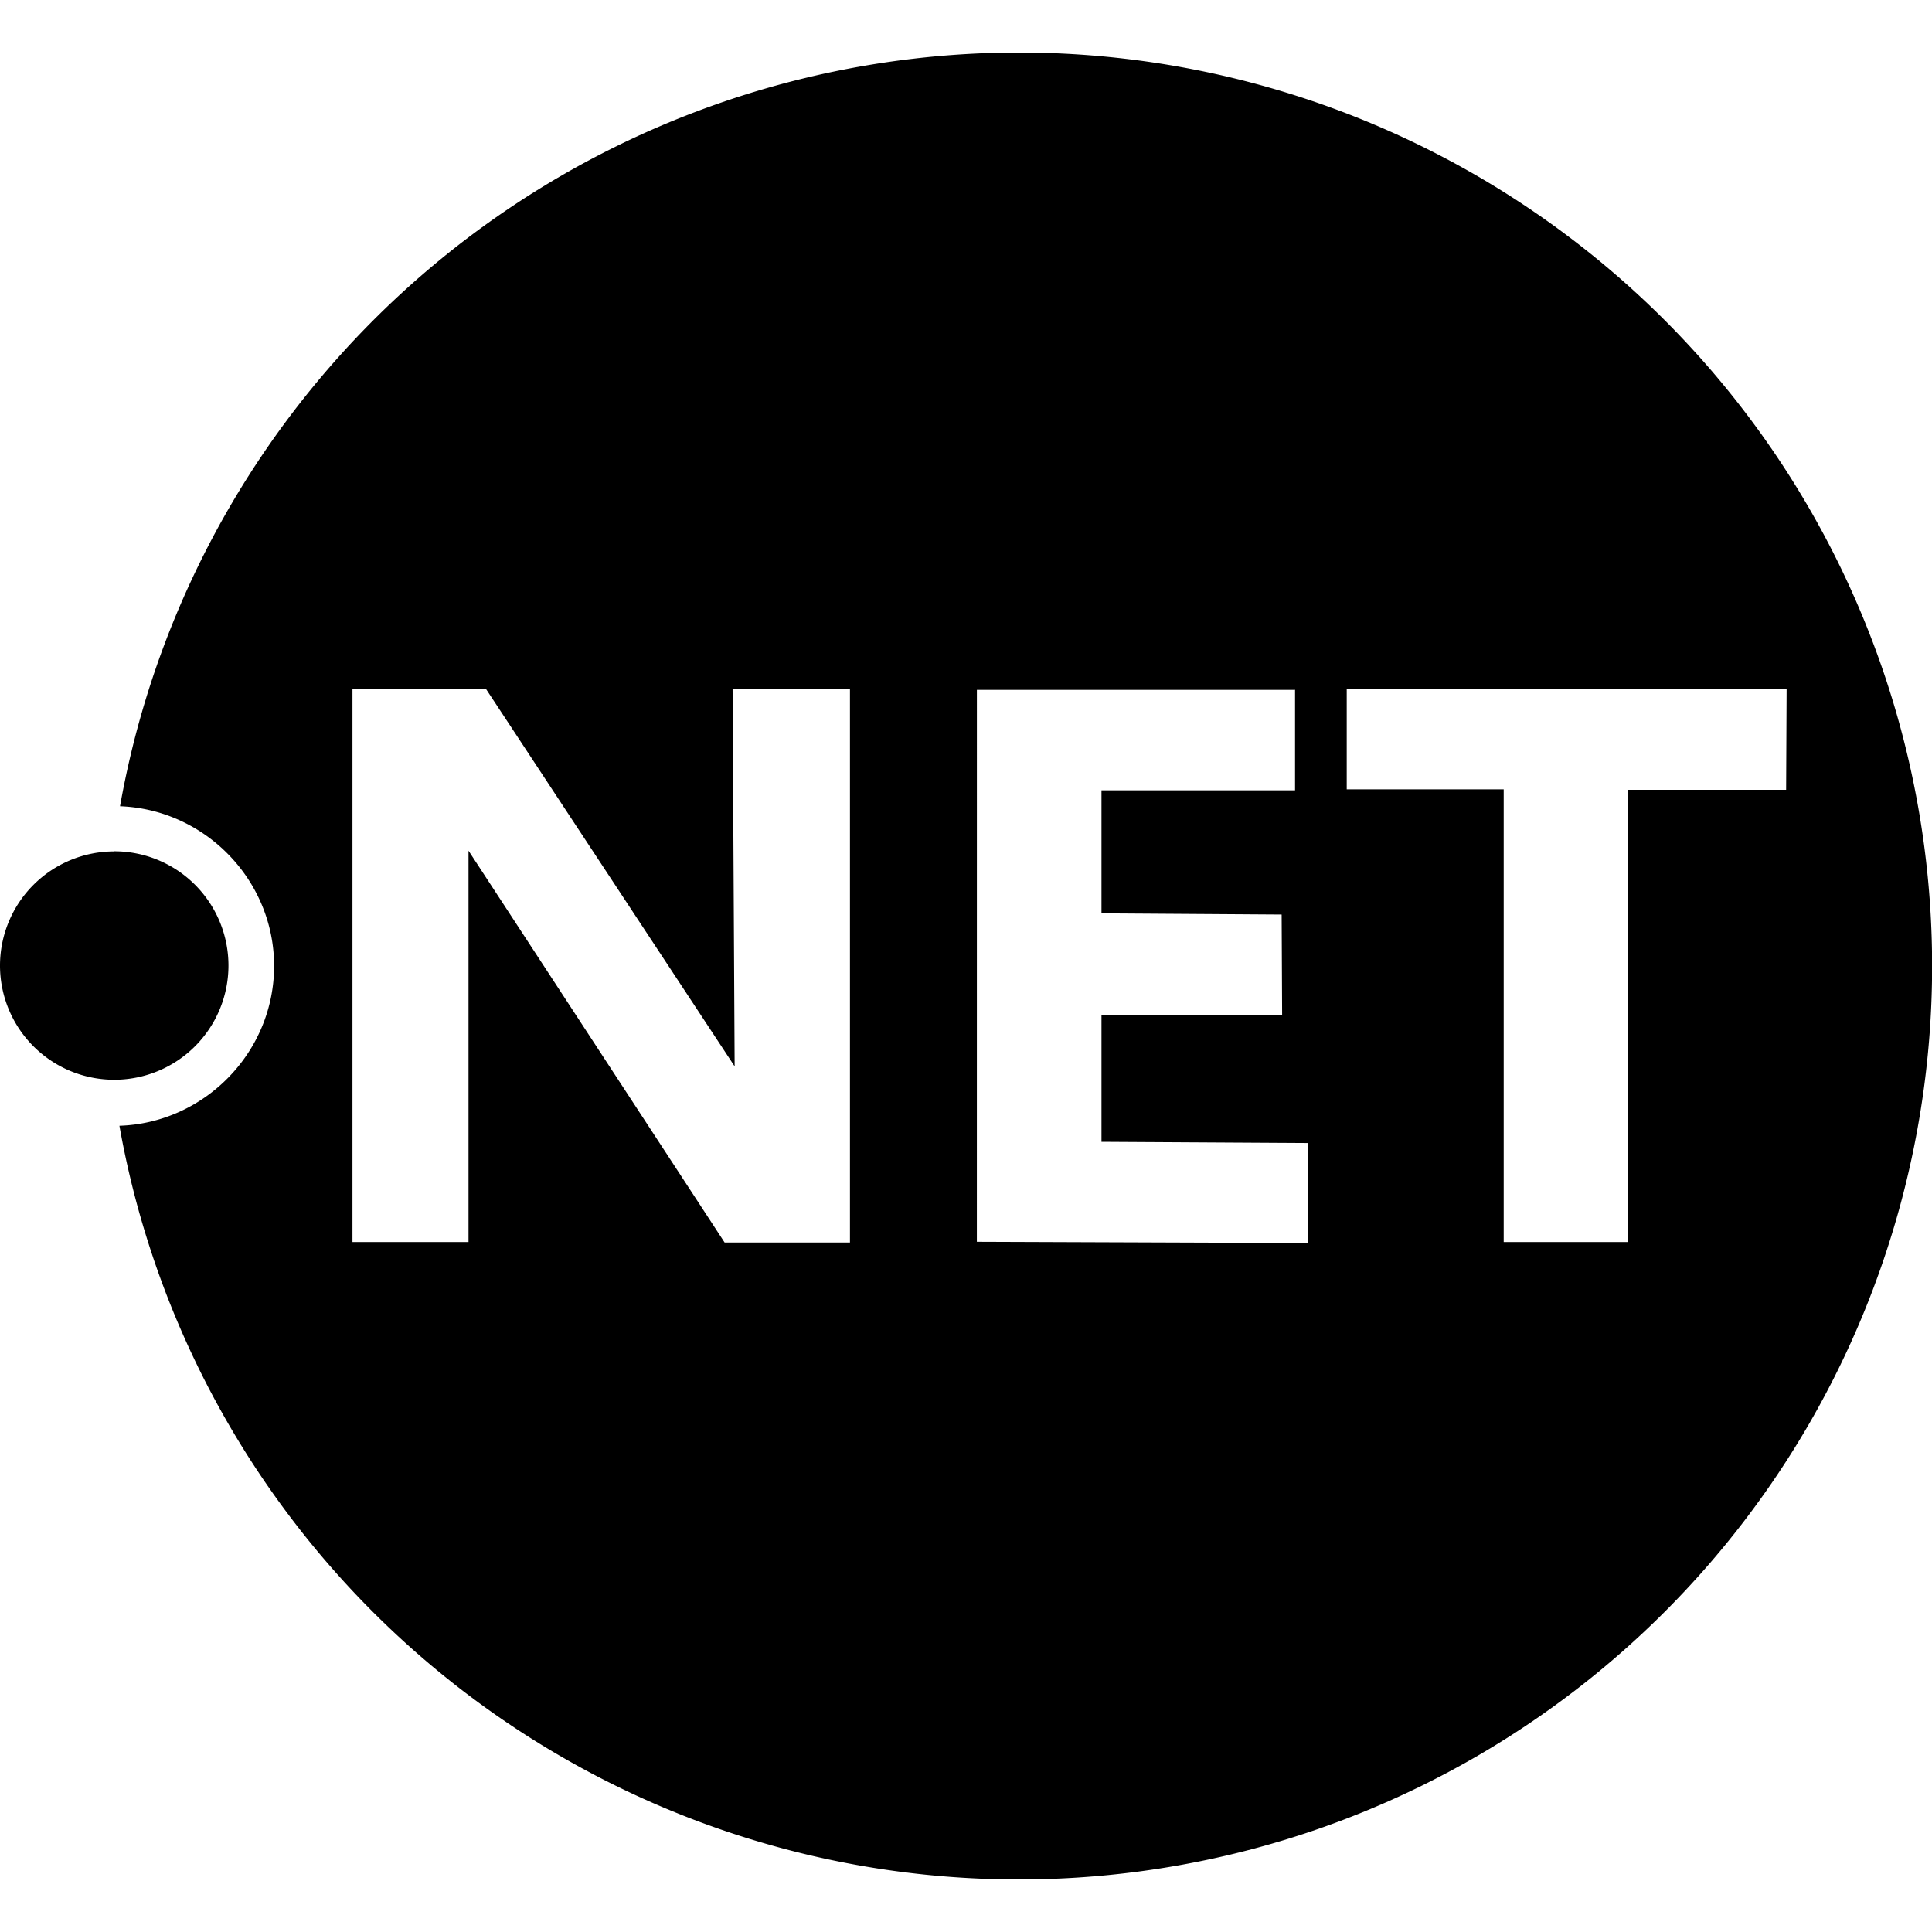 <?xml version="1.0" encoding="UTF-8" standalone="no"?>
<!-- Created with Inkscape (http://www.inkscape.org/) -->

<svg
   xmlns:dc="http://purl.org/dc/elements/1.1/"
   xmlns:cc="http://creativecommons.org/ns#"
   xmlns:rdf="http://www.w3.org/1999/02/22-rdf-syntax-ns#"
   xmlns:svg="http://www.w3.org/2000/svg"
   xmlns="http://www.w3.org/2000/svg"
   xmlns:sodipodi="http://sodipodi.sourceforge.net/DTD/sodipodi-0.dtd"
   xmlns:inkscape="http://www.inkscape.org/namespaces/inkscape"
   width="16"
   height="16"
   viewBox="0 0 16 16"
   id="svg3714"
   version="1.1"
   inkscape:version="0.91 r13725"
   sodipodi:docname="dotnet1.svg">
  <defs
     id="defs3716" />
  <sodipodi:namedview
     id="base"
     pagecolor="#ffffff"
     bordercolor="#666666"
     borderopacity="1.0"
     inkscape:pageopacity="0.0"
     inkscape:pageshadow="2"
     inkscape:zoom="33.625"
     inkscape:cx="8"
     inkscape:cy="8"
     inkscape:document-units="px"
     inkscape:current-layer="layer1"
     showgrid="false"
     units="px"
     inkscape:window-width="1366"
     inkscape:window-height="705"
     inkscape:window-x="-8"
     inkscape:window-y="-8"
     inkscape:window-maximized="1" />
  <g
     inkscape:label="Camada 1"
     inkscape:groupmode="layer"
     id="layer1"
     transform="translate(0,-1036.362)">
    <path
       style="fill:#000000"
       d="m 8.435,1036.797 a 7.565,7.565 0 0 0 -7.441,6.242 c 0.705,0.026 1.276,0.612 1.276,1.323 0,0.712 -0.574,1.3 -1.281,1.323 a 7.565,7.565 0 0 0 7.447,6.242 7.565,7.565 0 0 0 7.565,-7.565 7.565,7.565 0 0 0 -7.565,-7.565 z m 2.29,5.274 0,0 0,0.836 -1.603,0 0,1.019 1.492,0.01 0.004,0.832 -1.496,0 0,1.05 1.71,0.01 -8e-5,0.828 -2.742,-0.01 2.8e-4,-4.571 2.634,0 z m 4.071,0 -0.004,0.832 -1.308,0 -0.004,3.745 -1.027,0 0,-3.749 -1.3,0 0,-0.828 3.644,0 z m -11.876,0 1.107,0 2.057,3.122 -0.017,-3.122 0.972,0 0,4.581 -1.038,0 -2.121,-3.245 0,3.241 -0.961,0 0,-4.577 z m -1.974,1.342 A 0.946,0.946 0 0 0 0,1044.358 a 0.946,0.946 0 0 0 0.946,0.946 0.946,0.946 0 0 0 0.946,-0.946 0.946,0.946 0 0 0 -0.946,-0.946 z"
       id="path3977"
       inkscape:connector-curvature="0" />
  </g>
</svg>
